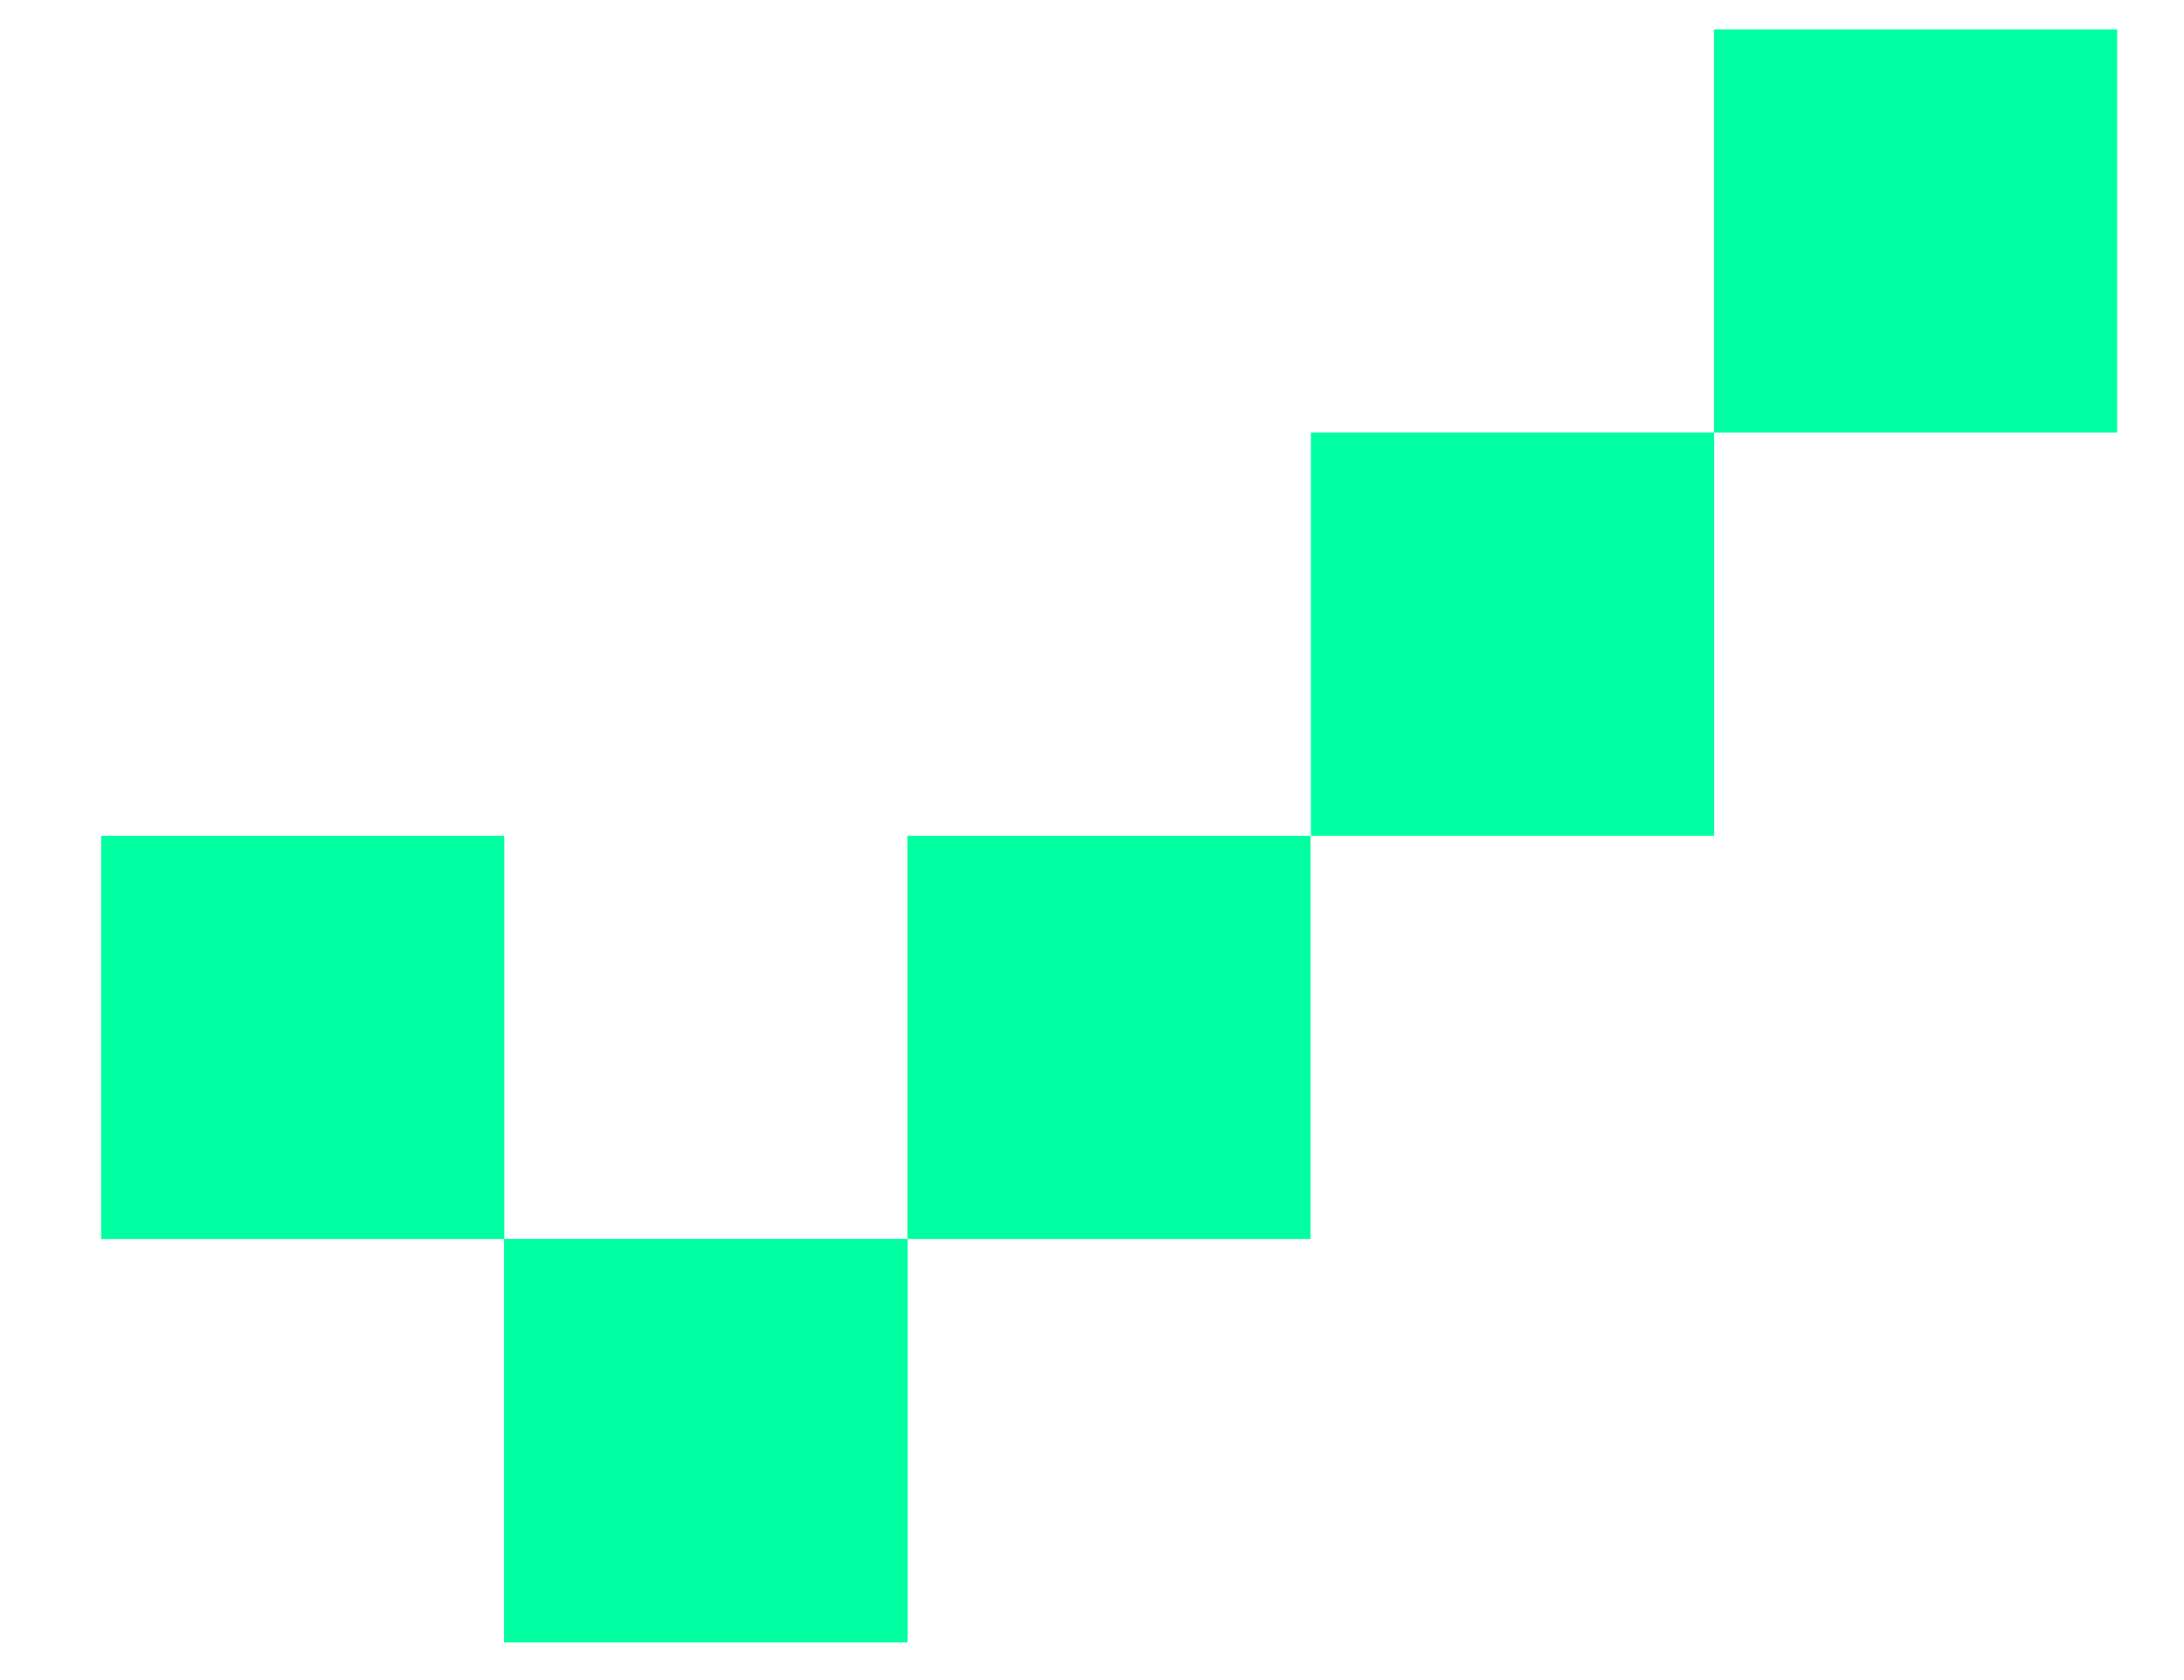 <svg width="13" height="10" viewBox="0 0 13 10" fill="none" xmlns="http://www.w3.org/2000/svg">
<rect x="0.602" y="4.975" width="2.4" height="2.4" fill="#00FFA0"/>
<rect x="3" y="7.375" width="2.4" height="2.4" fill="#00FFA0"/>
<rect x="10.203" y="2.575" width="2.4" height="2.4" transform="rotate(90 10.203 2.575)" fill="#00FFA0"/>
<rect x="7.801" y="4.975" width="2.4" height="2.4" transform="rotate(90 7.801 4.975)" fill="#00FFA0"/>
<rect x="5.402" y="7.375" width="2.4" height="2.4" transform="rotate(90 5.402 7.375)" fill="#00FFA0"/>
<rect x="12.602" y="0.175" width="2.4" height="2.4" transform="rotate(90 12.602 0.175)" fill="#00FFA0"/>
</svg>
